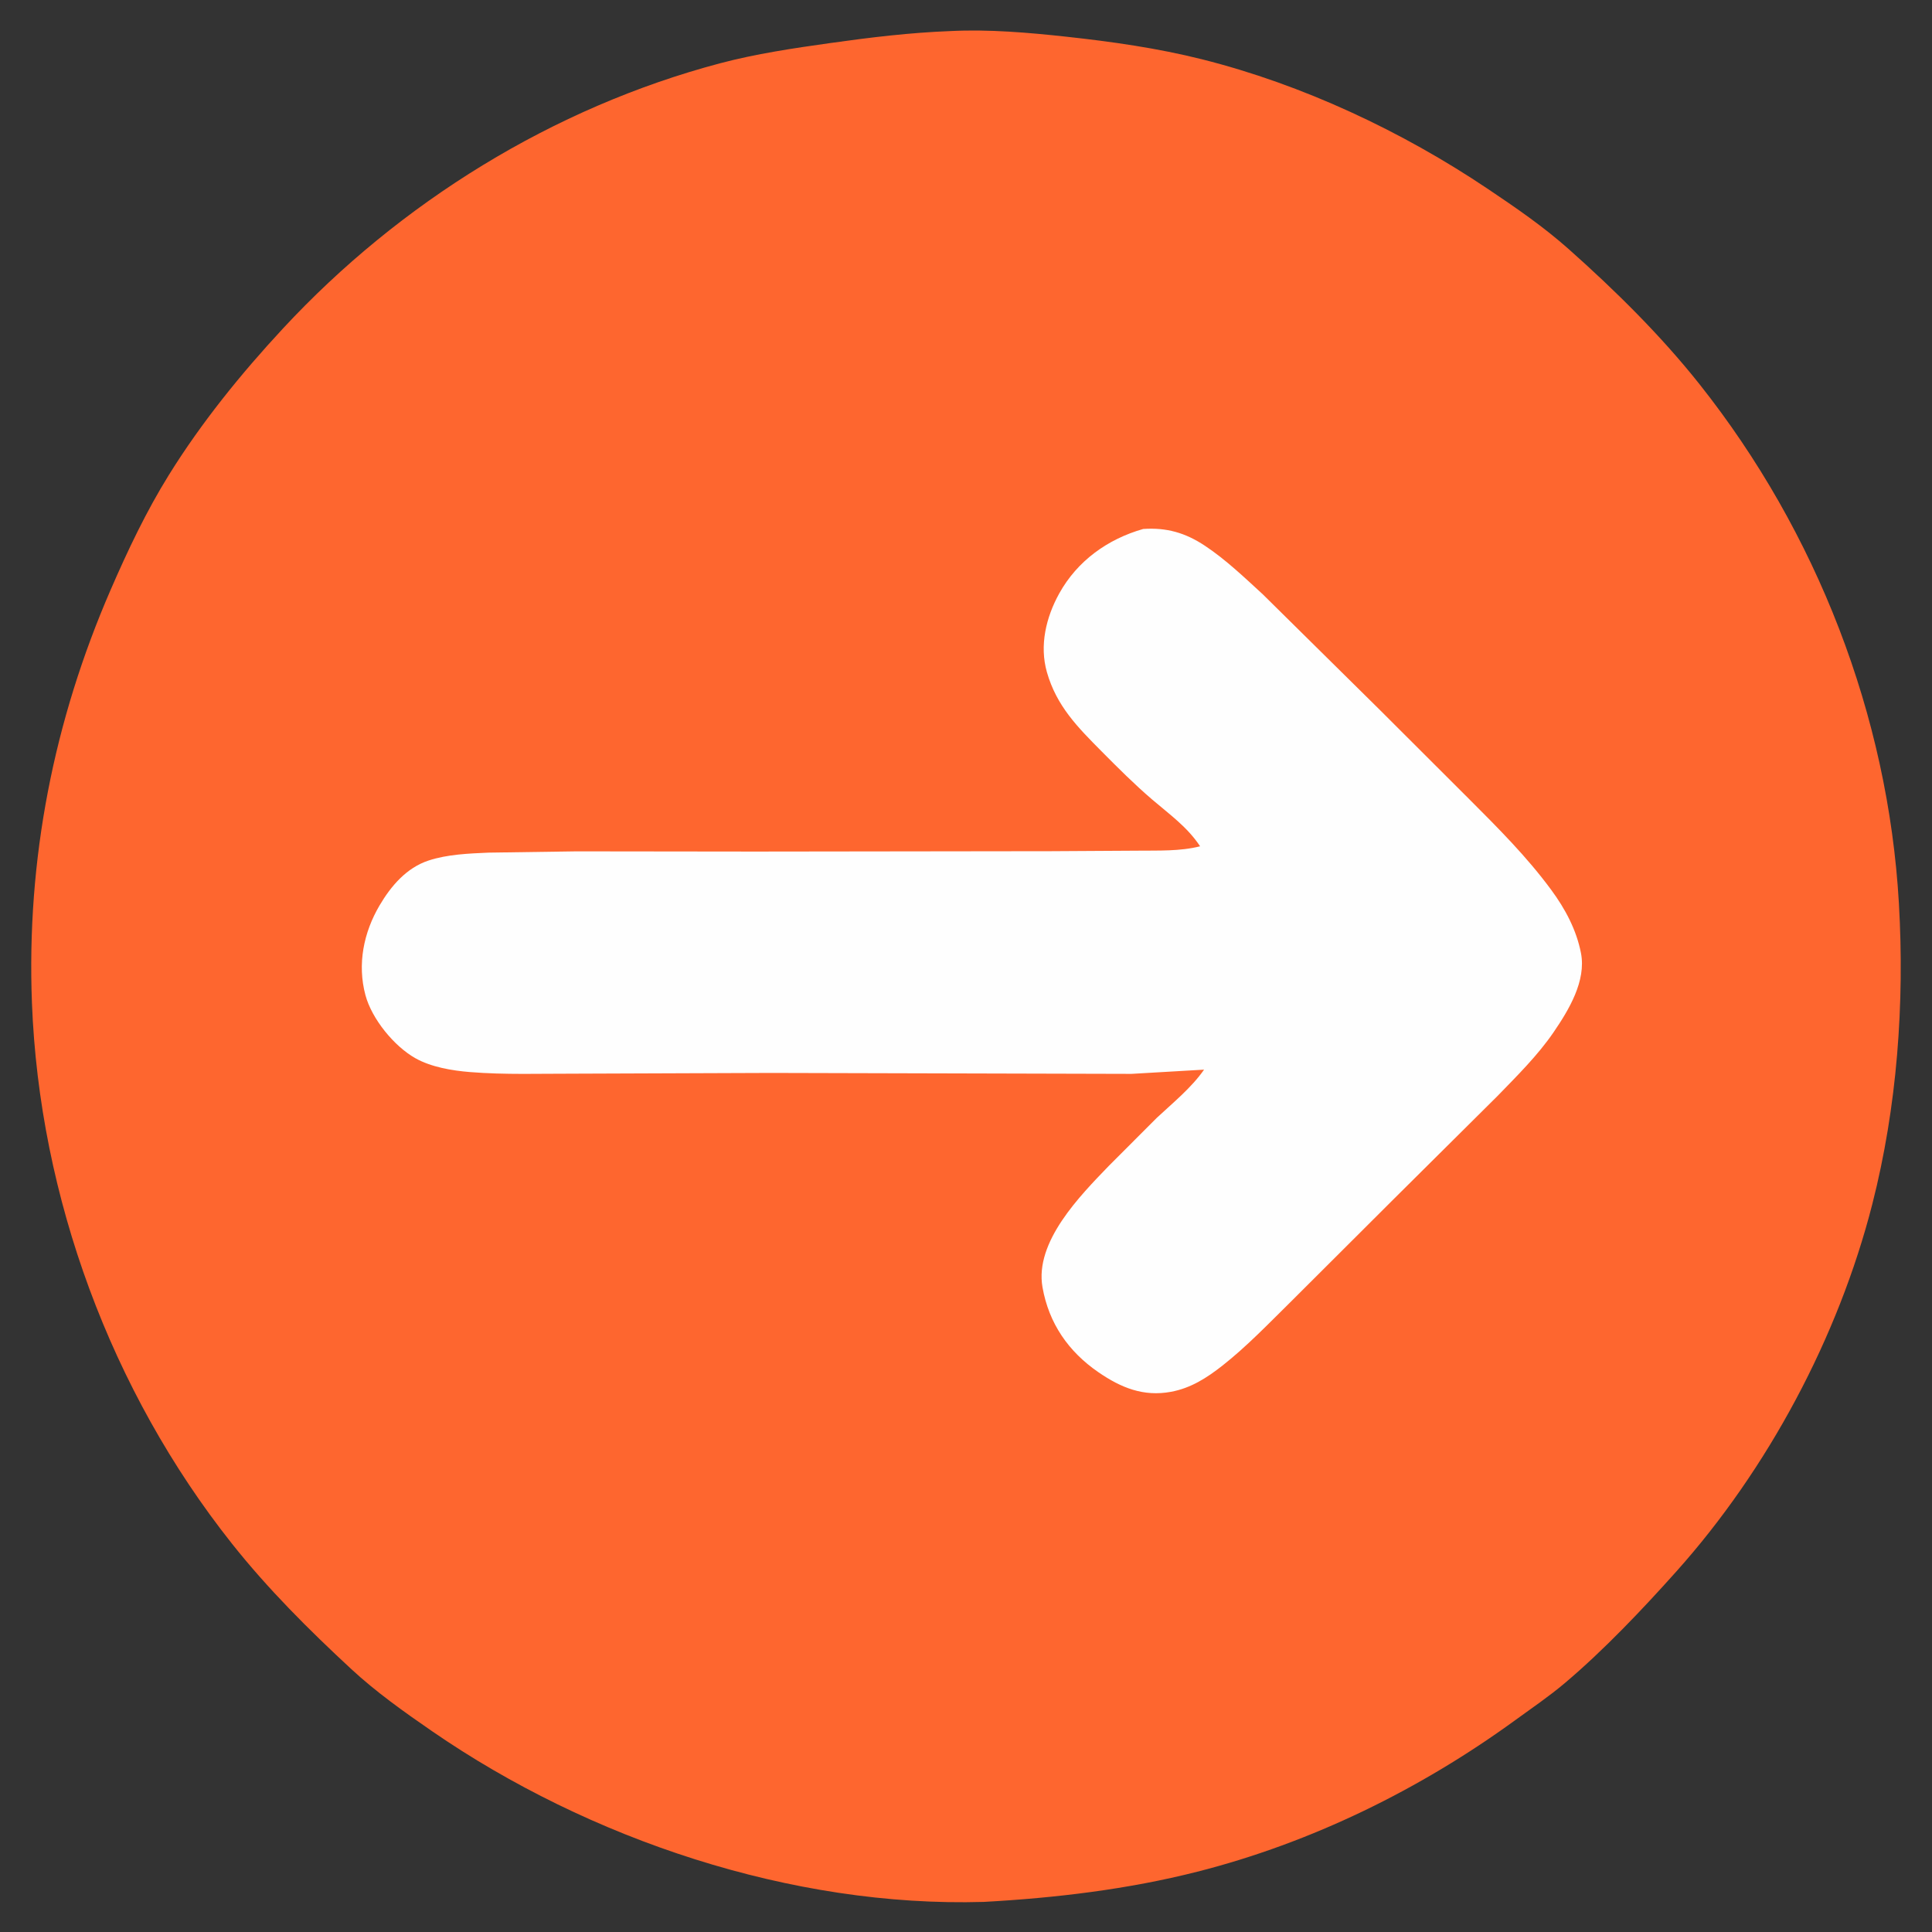 <?xml version="1.0" encoding="utf-8" ?>
<svg xmlns="http://www.w3.org/2000/svg" xmlns:xlink="http://www.w3.org/1999/xlink" width="282" height="282">
	<rect width="100%" height="100%" fill="#333333" stroke="none"/>
	<path fill="#FE662F" transform="scale(1.102 1.102)" d="M125.935 4.113C130.978 3.865 136.195 4.313 141.212 4.858C147.255 5.515 153.315 6.374 159.218 7.857C172.535 11.2 185.699 17.386 197.064 25.018C200.779 27.512 204.426 30.016 207.776 32.993C213.92 38.45 220.02 44.474 225.131 50.922C240.621 70.466 250.083 94.761 251.516 119.675C252.279 132.929 251.28 146.612 247.989 159.5C243.487 177.125 234.166 194.58 222.047 208.133C217.528 213.187 212.43 218.565 207.269 222.926C205.184 224.687 202.919 226.224 200.715 227.828C188.111 236.999 173.732 244.067 158.588 247.912C149.36 250.255 139.804 251.391 130.312 251.912C104.91 252.663 78.015 243.635 57.209 229.289C53.501 226.732 49.81 224.114 46.5 221.048C40.904 215.865 35.473 210.45 30.727 204.468C14.708 184.271 5.218 158.56 4.23 132.814C3.503 113.848 7.109 95.501 14.653 78.125C16.921 72.901 19.378 67.717 22.389 62.874C26.701 55.937 31.931 49.489 37.478 43.513C52.976 26.812 73.258 14.247 95.355 8.387C100.117 7.125 105.091 6.388 109.963 5.703C115.305 4.952 120.539 4.317 125.935 4.113Z"/>
	<path fill="#FEFEFE" transform="scale(1.102 1.102)" d="M151.421 70.063C154.524 69.853 157.007 70.569 159.601 72.29C162.334 74.102 164.853 76.51 167.269 78.727L182.693 93.961L194.548 105.795C198.413 109.665 202.227 113.465 205.478 117.886C207.32 120.39 208.796 123.144 209.4 126.22C210.128 129.919 207.785 133.782 205.775 136.724C203.676 139.795 200.933 142.502 198.35 145.165L184.553 158.869L170.911 172.478C168.019 175.327 165.113 178.363 161.921 180.873C159.848 182.502 157.734 183.862 155.101 184.348C151.449 185.023 148.48 183.809 145.5 181.764C141.525 179.035 138.927 175.295 138.082 170.502C137.016 164.462 143.091 158.345 146.853 154.436L153.223 148.058C155.347 146.078 157.824 144.064 159.482 141.677L149.866 142.237L102.134 142.113L76.299 142.209C71.645 142.197 66.877 142.375 62.238 141.997C59.872 141.805 57.114 141.344 55.018 140.163C52.205 138.579 49.252 134.968 48.404 131.811C47.304 127.713 48.161 123.512 50.279 119.917C51.793 117.347 53.837 114.949 56.751 113.984C59.25 113.157 62.087 113.049 64.695 112.934L76.346 112.764L100.055 112.792L139.285 112.742L150.729 112.674C153.441 112.645 156.313 112.767 158.955 112.093C157.277 109.544 154.899 107.861 152.608 105.9C150.268 103.896 148.092 101.72 145.924 99.534C142.731 96.313 139.951 93.528 138.666 89.032C137.657 85.5 138.55 81.76 140.297 78.607C142.7 74.271 146.734 71.396 151.421 70.063Z"/>
</svg>
